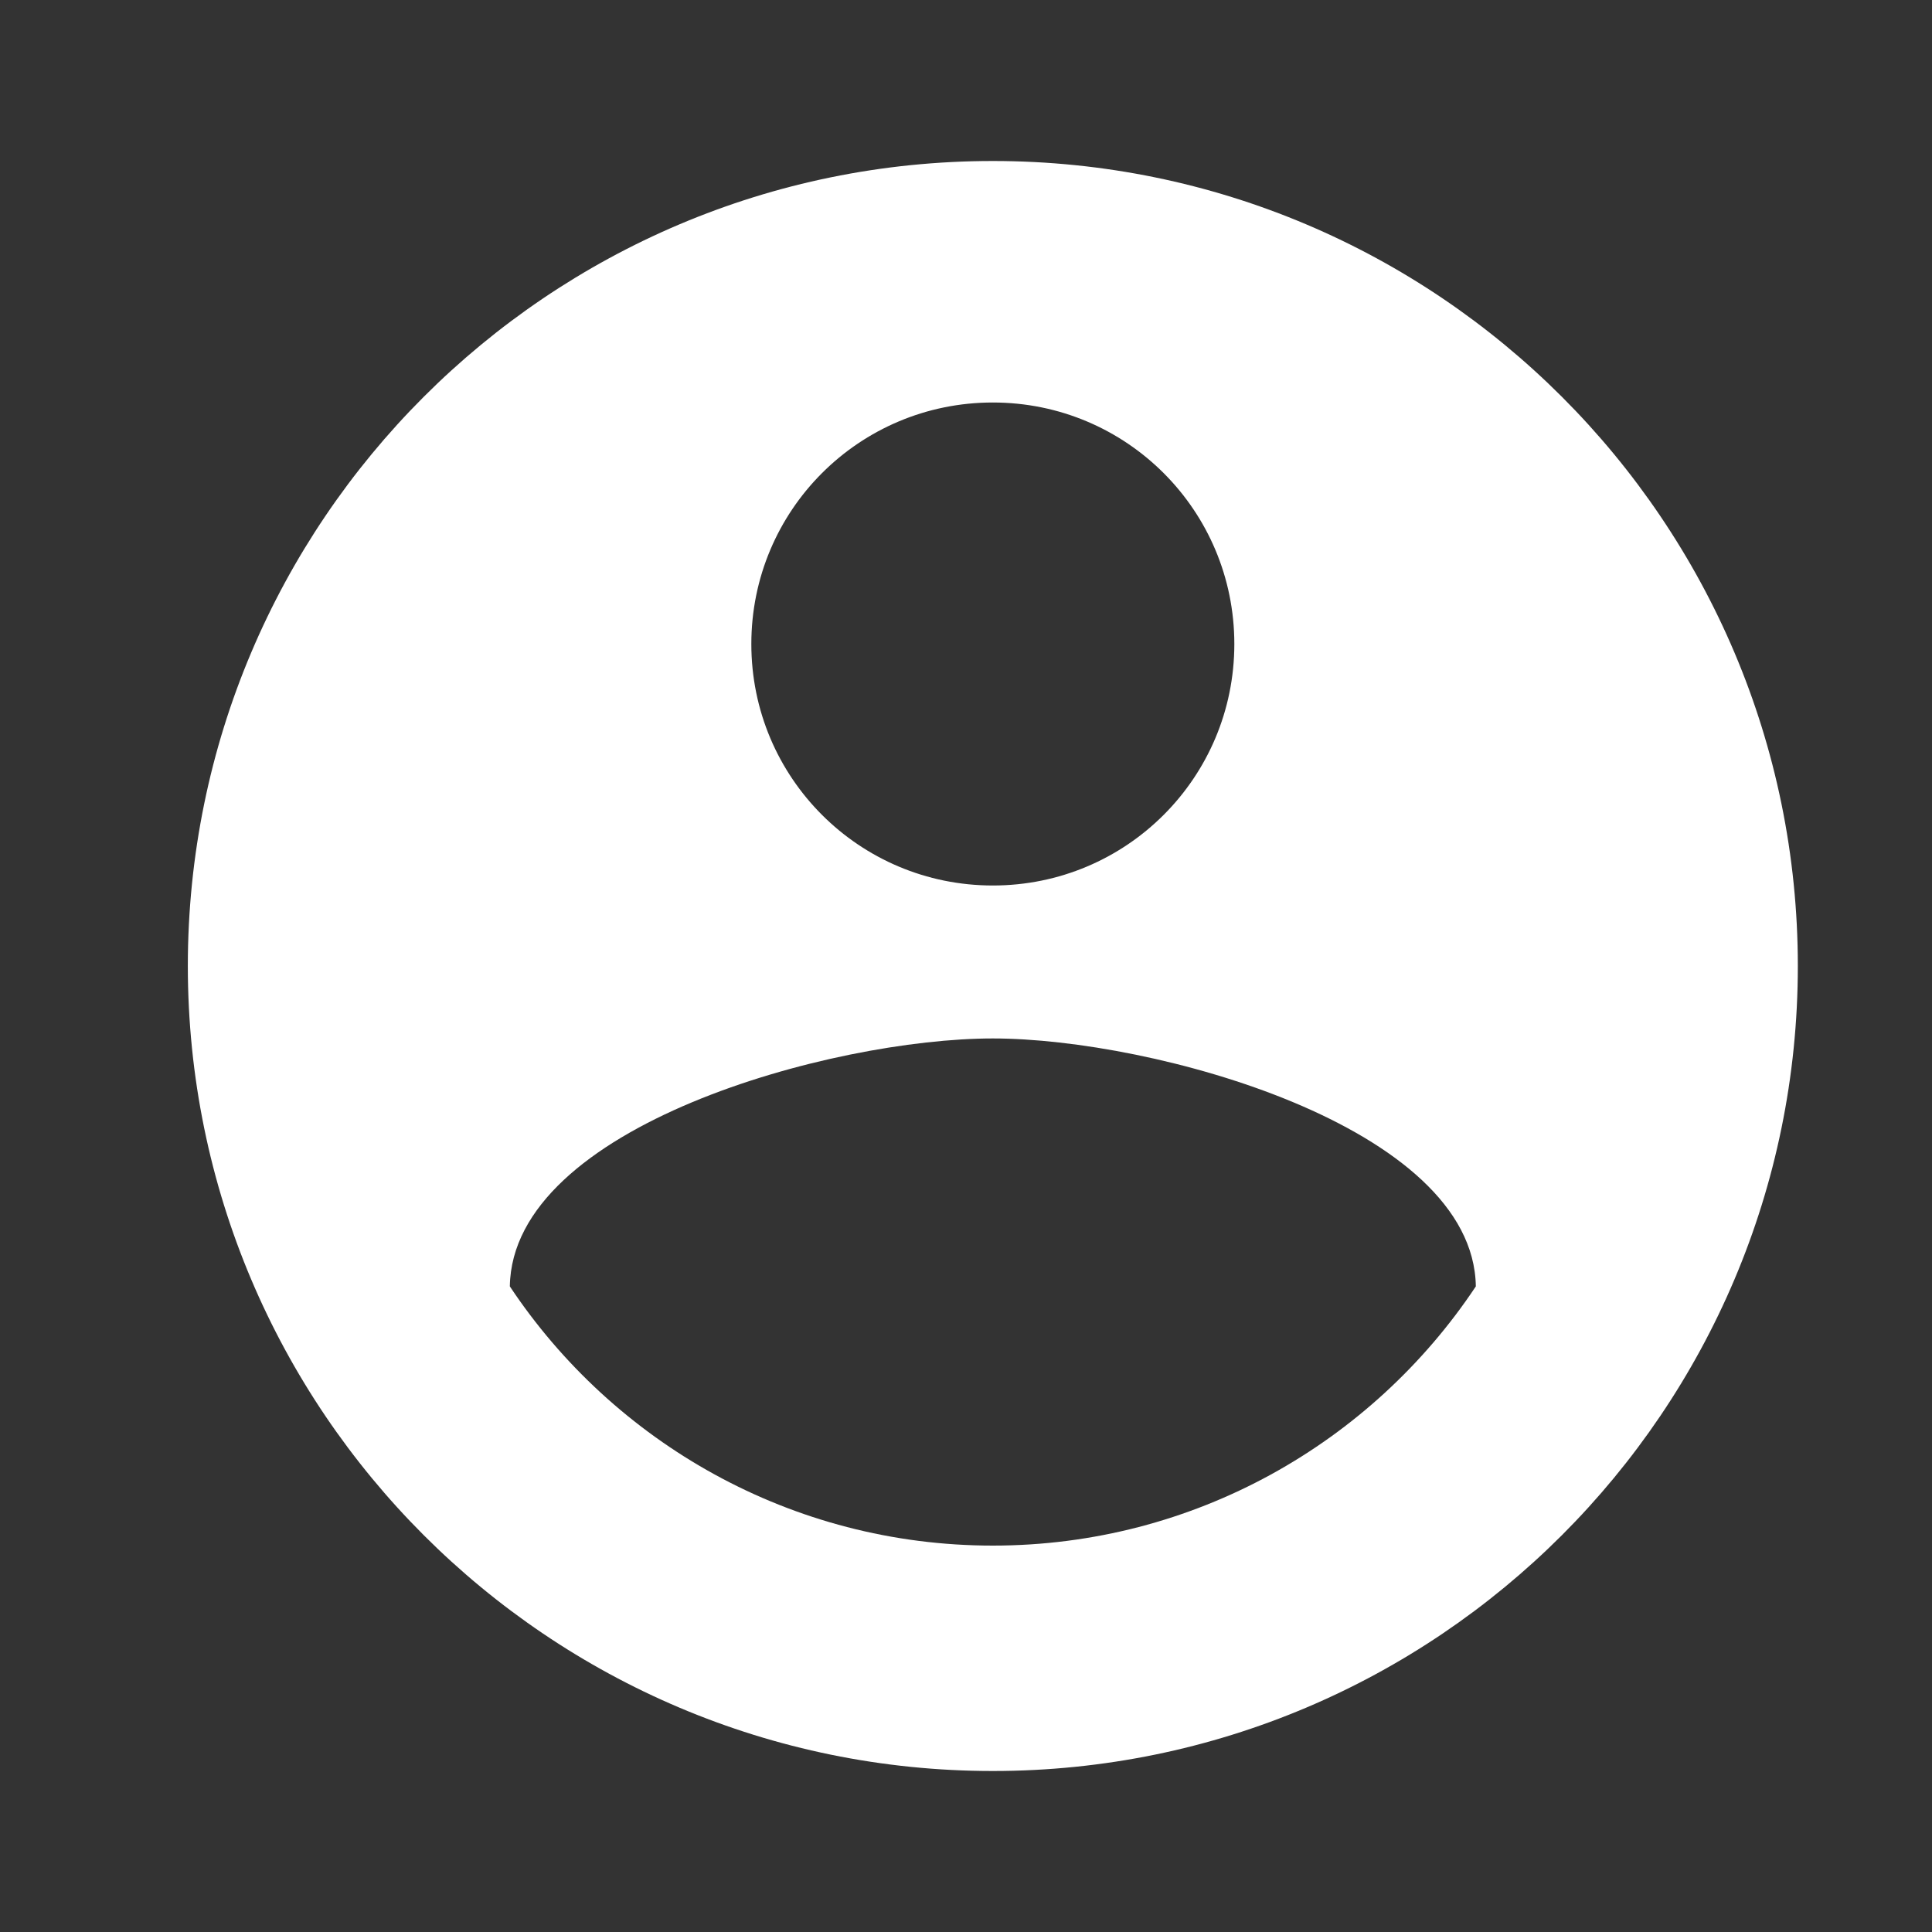 <svg width="36" height="36" viewBox="0 0 36 36" fill="none" xmlns="http://www.w3.org/2000/svg">
<rect x="0" y="0" width="36" height="36" fill="#333333" stroke="none"/>
<path d="M18.5 3C10.22 3 3.5 9.72 3.5 18C3.5 26.28 10.22 33 18.5 33C26.78 33 33.5 26.28 33.5 18C33.5 9.72 26.78 3 18.5 3ZM18.5 7.5C20.99 7.5 23 9.51 23 12C23 14.49 20.99 16.5 18.5 16.5C16.01 16.5 14 14.49 14 12C14 9.51 16.01 7.5 18.5 7.5ZM18.5 28.8C14.75 28.8 11.435 26.88 9.5 23.97C9.545 20.985 15.5 19.35 18.5 19.35C21.485 19.35 27.455 20.985 27.5 23.97C25.565 26.88 22.25 28.8 18.5 28.8Z" fill="white"/>
</svg>
